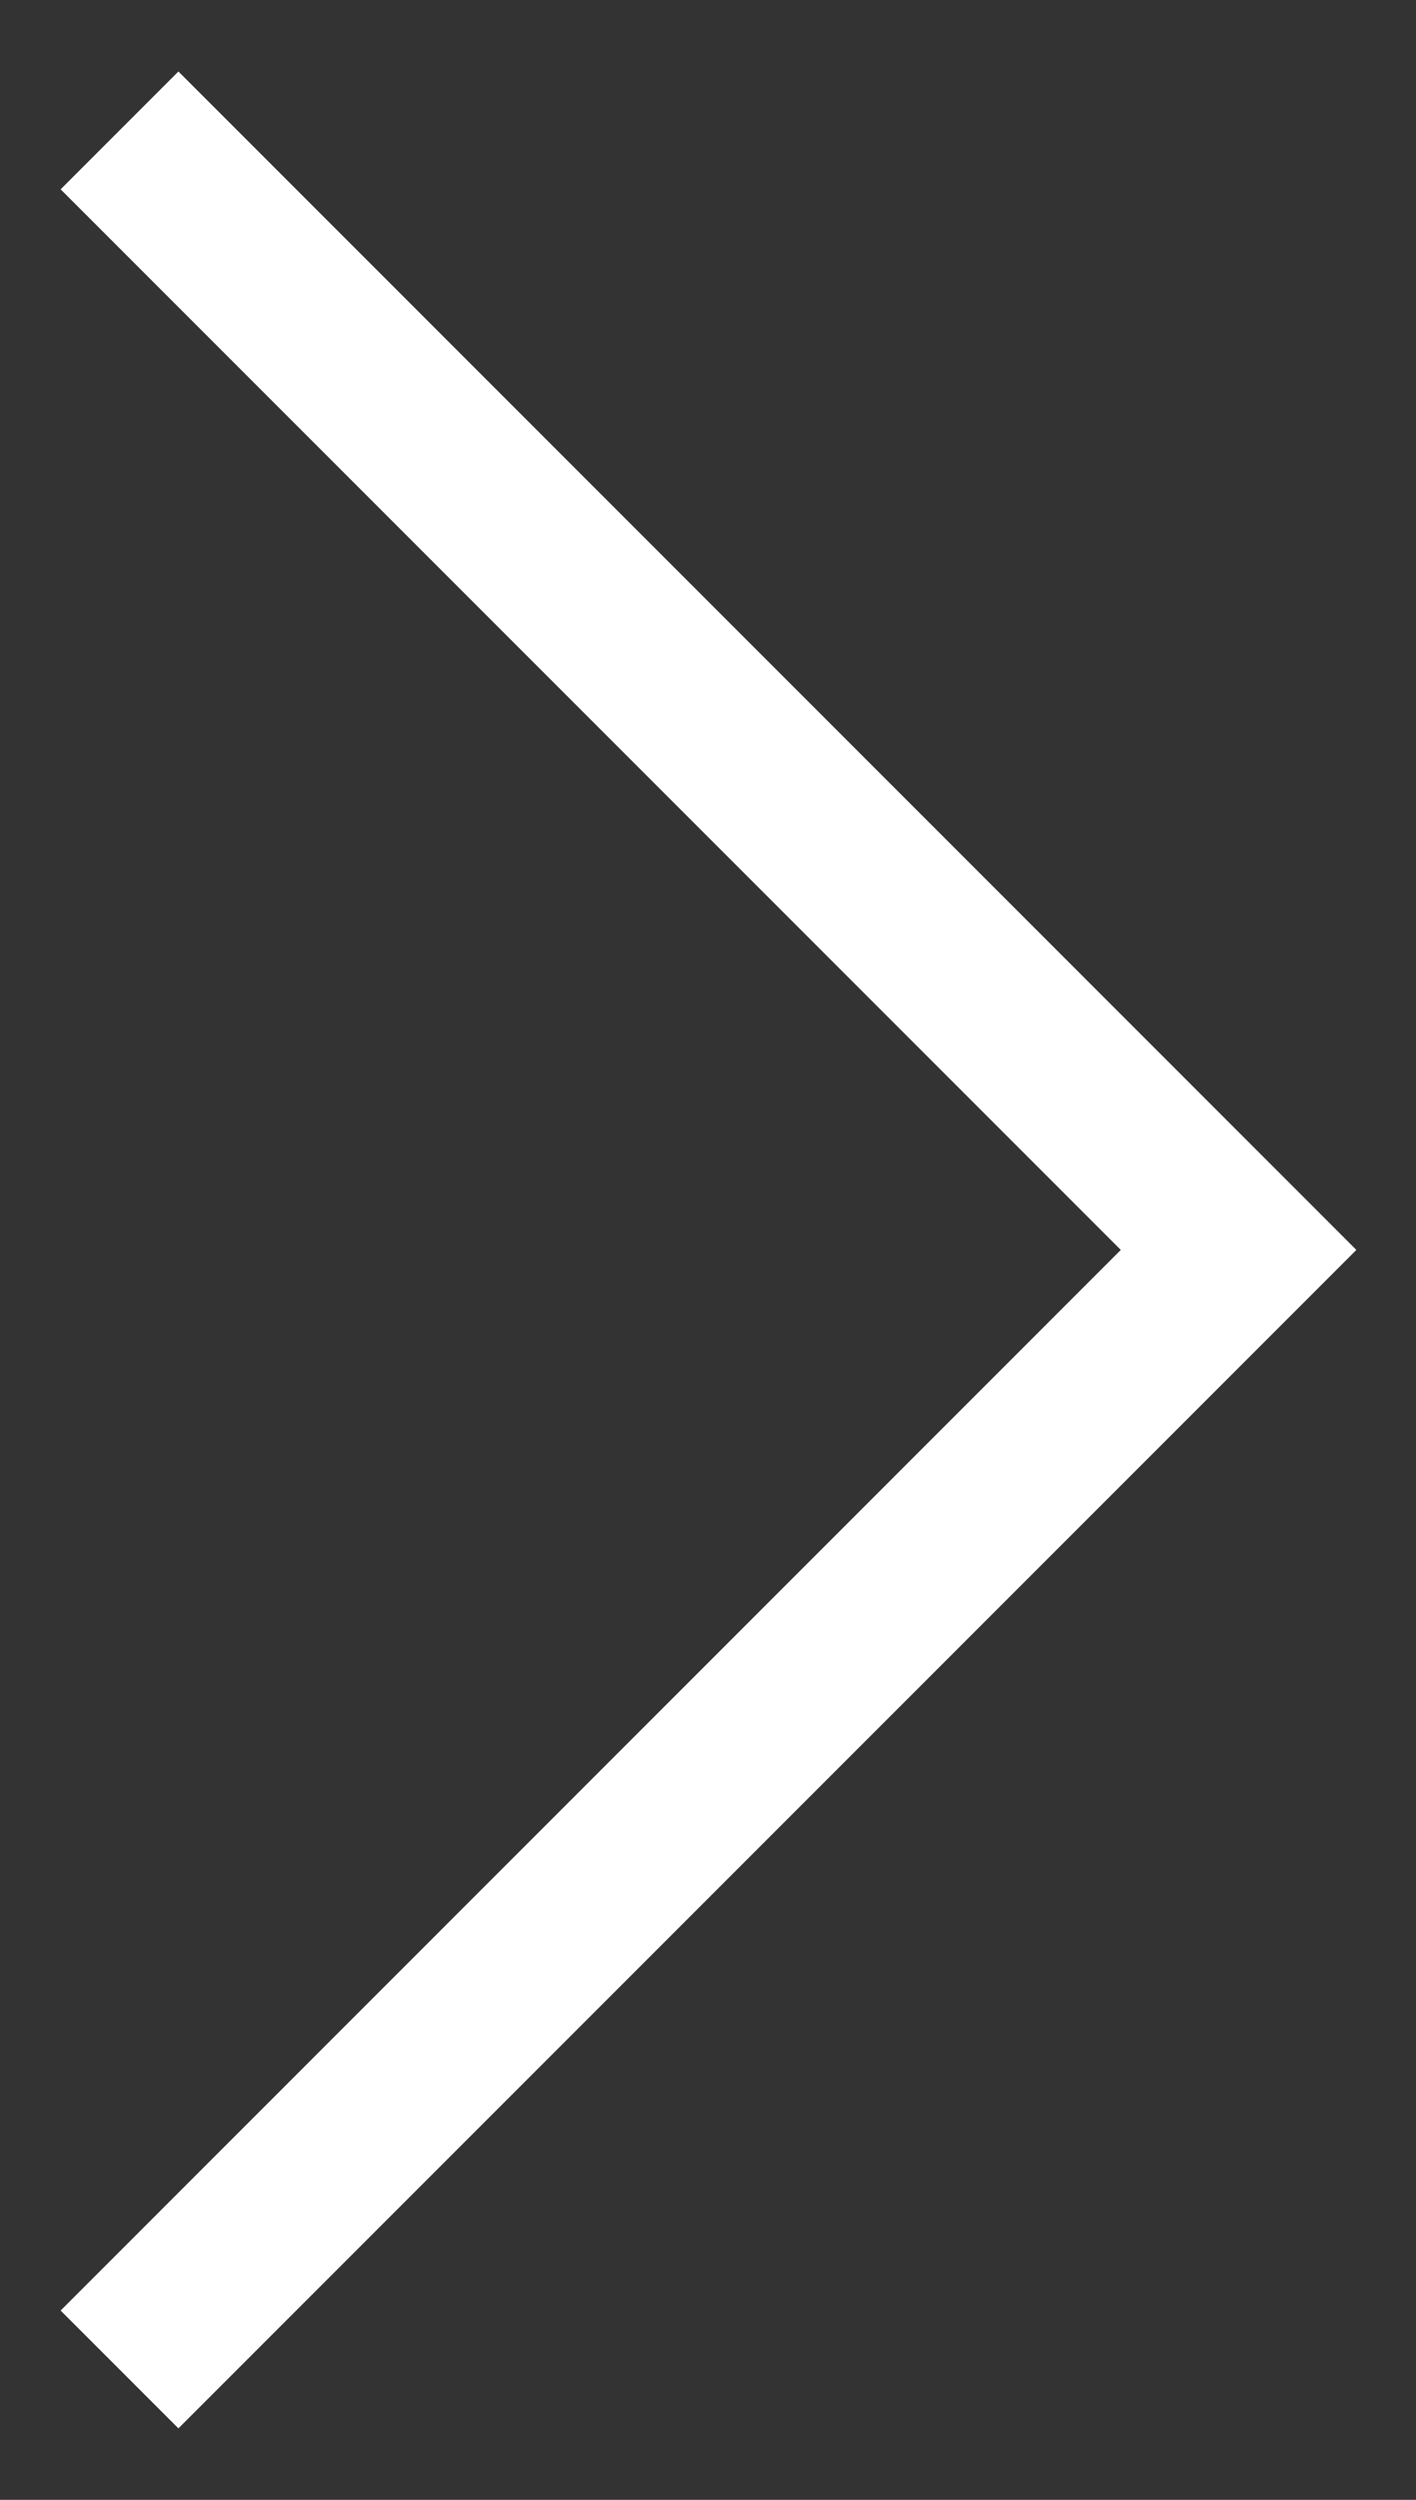 <svg width="17" height="30" viewBox="0 0 17 30" fill="none" xmlns="http://www.w3.org/2000/svg">
<rect x="0" y="0" width="17" height="30" fill="#333333" stroke="none"/>
<path d="M2.142 0.858L0.728 2.272L13.456 15L0.728 27.728L2.142 29.142L16.284 15L2.142 0.858Z" fill="white"/>
</svg>
